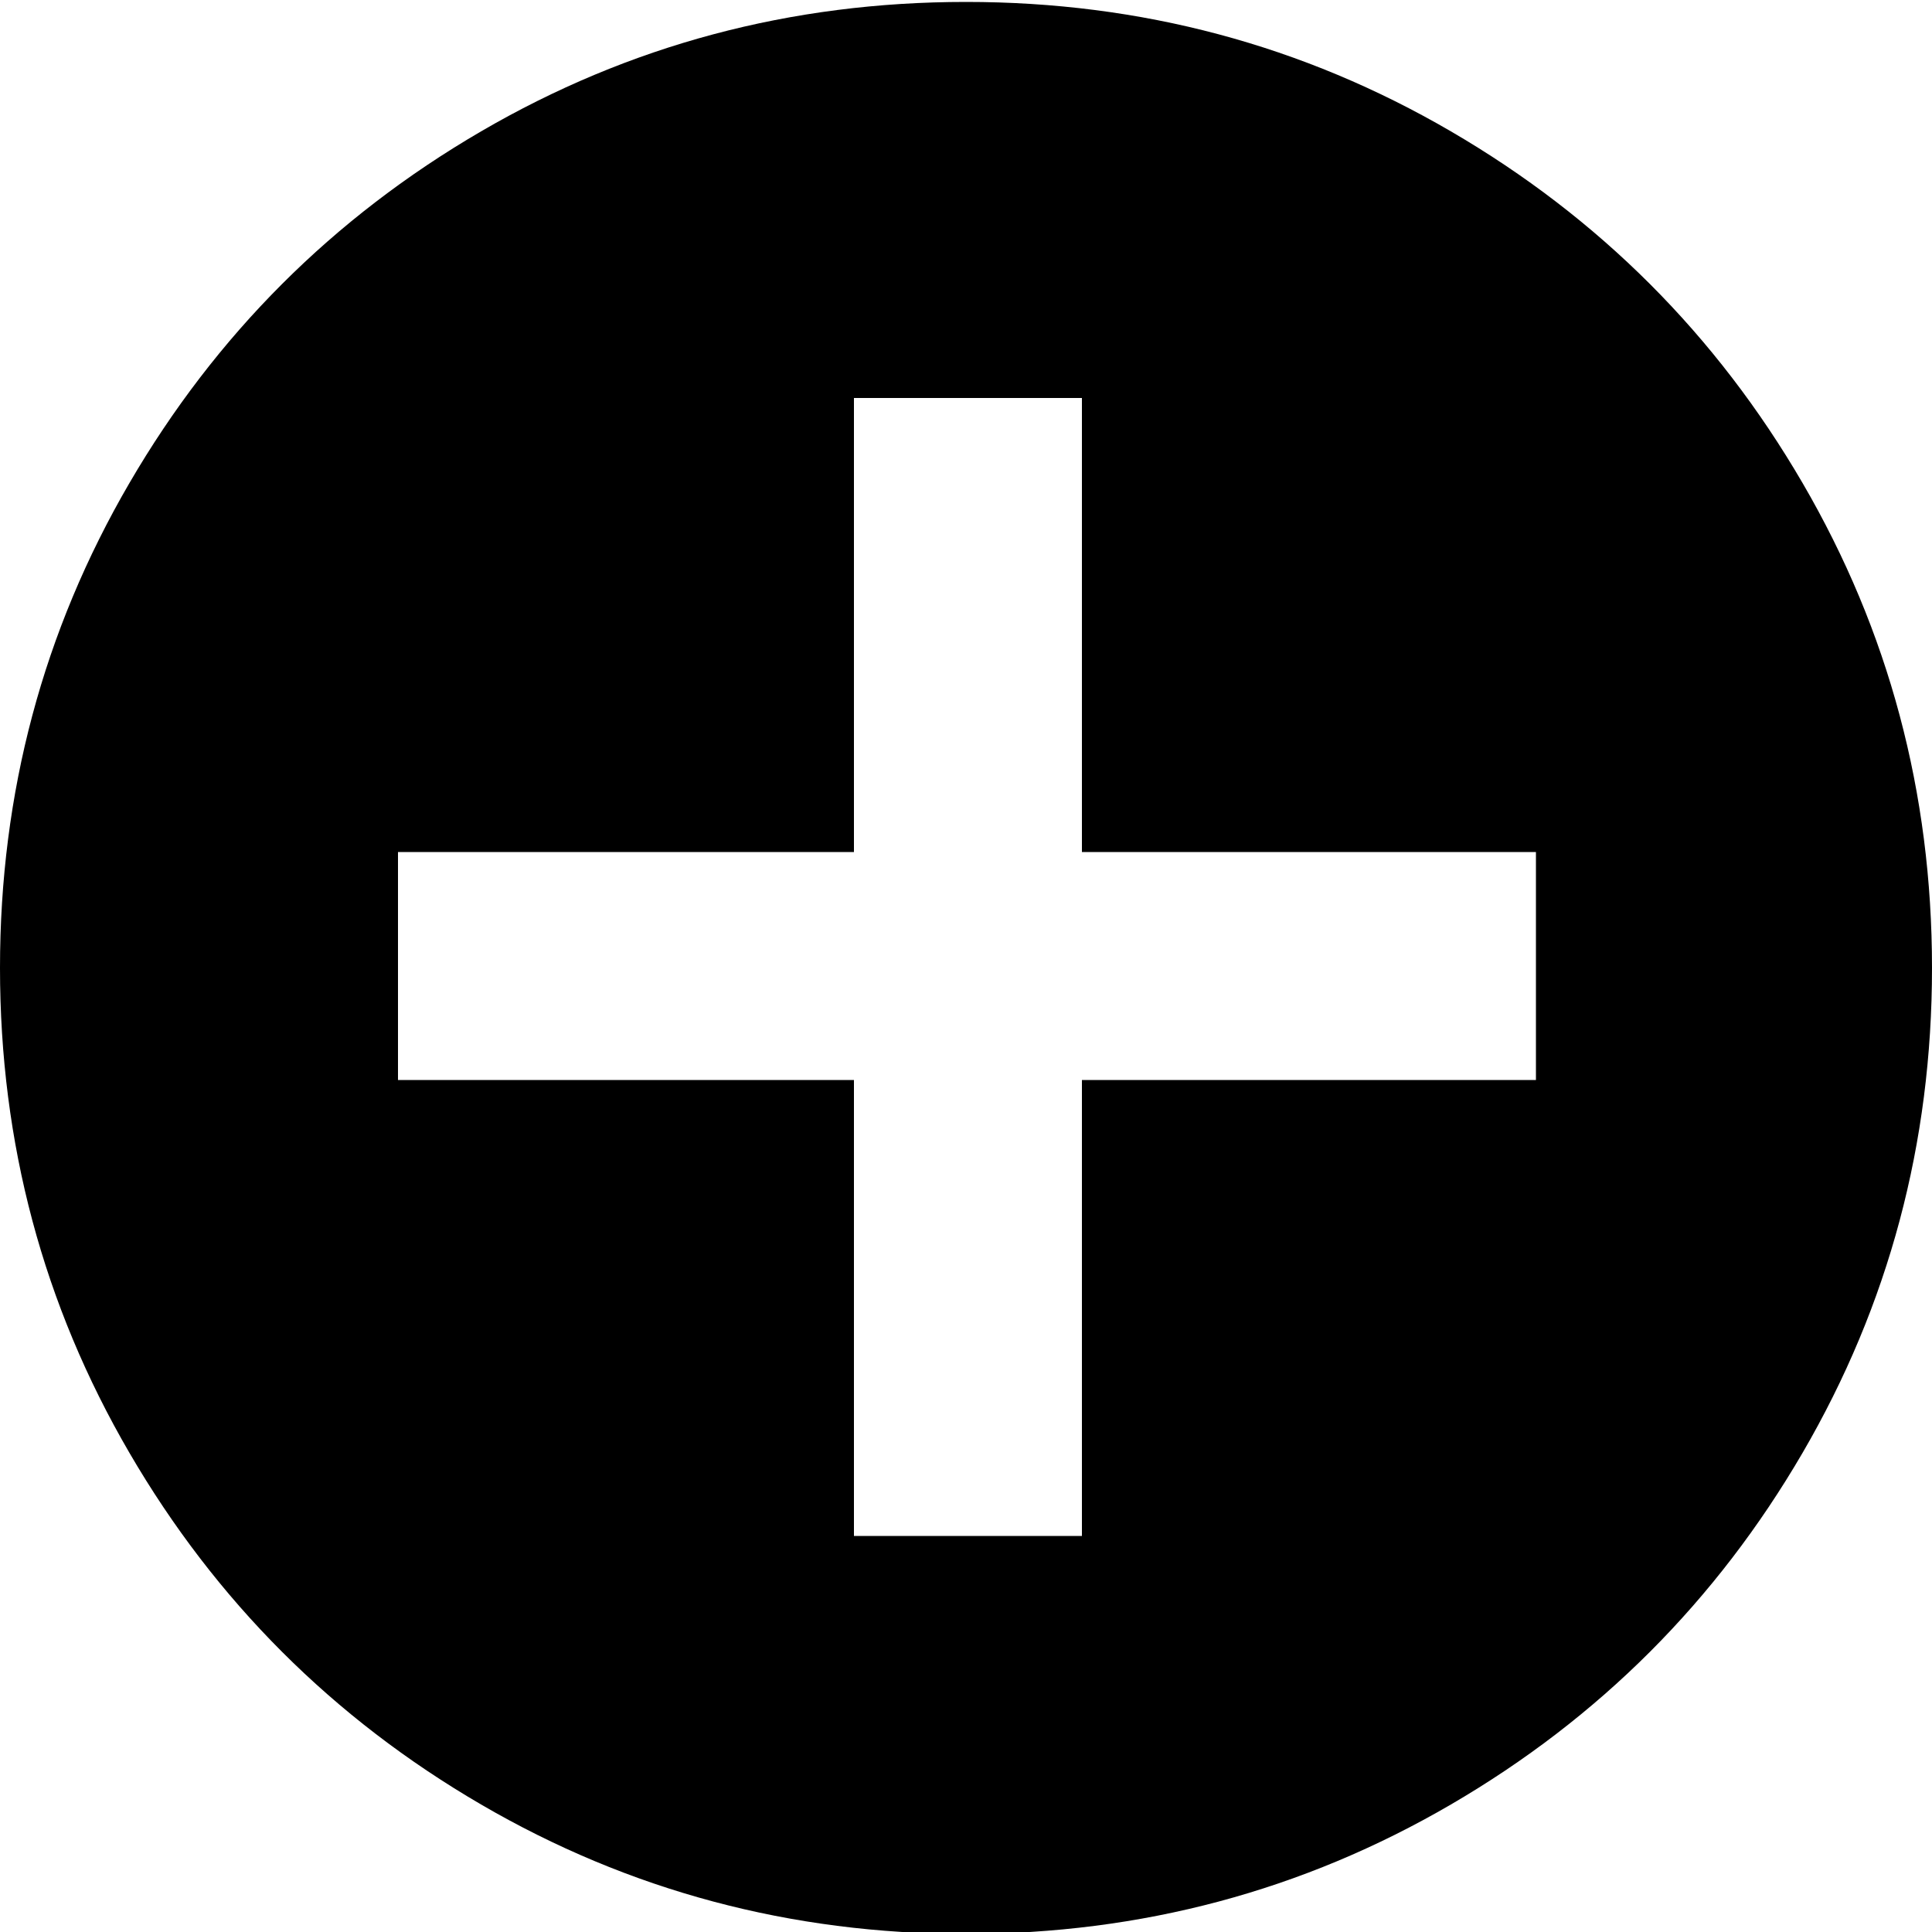 <svg height="1000" width="1000" xmlns="http://www.w3.org/2000/svg"><path d="M1000 501q0 136 -67 251t-182 182 -251 67 -251 -67 -182 -182 -67 -251 67 -251 182 -182 251 -67 251 67 182 182 67 251zm-440 58h235v-118h-235v-235h-118v235h-236v118h236v236h118v-236z"/></svg>